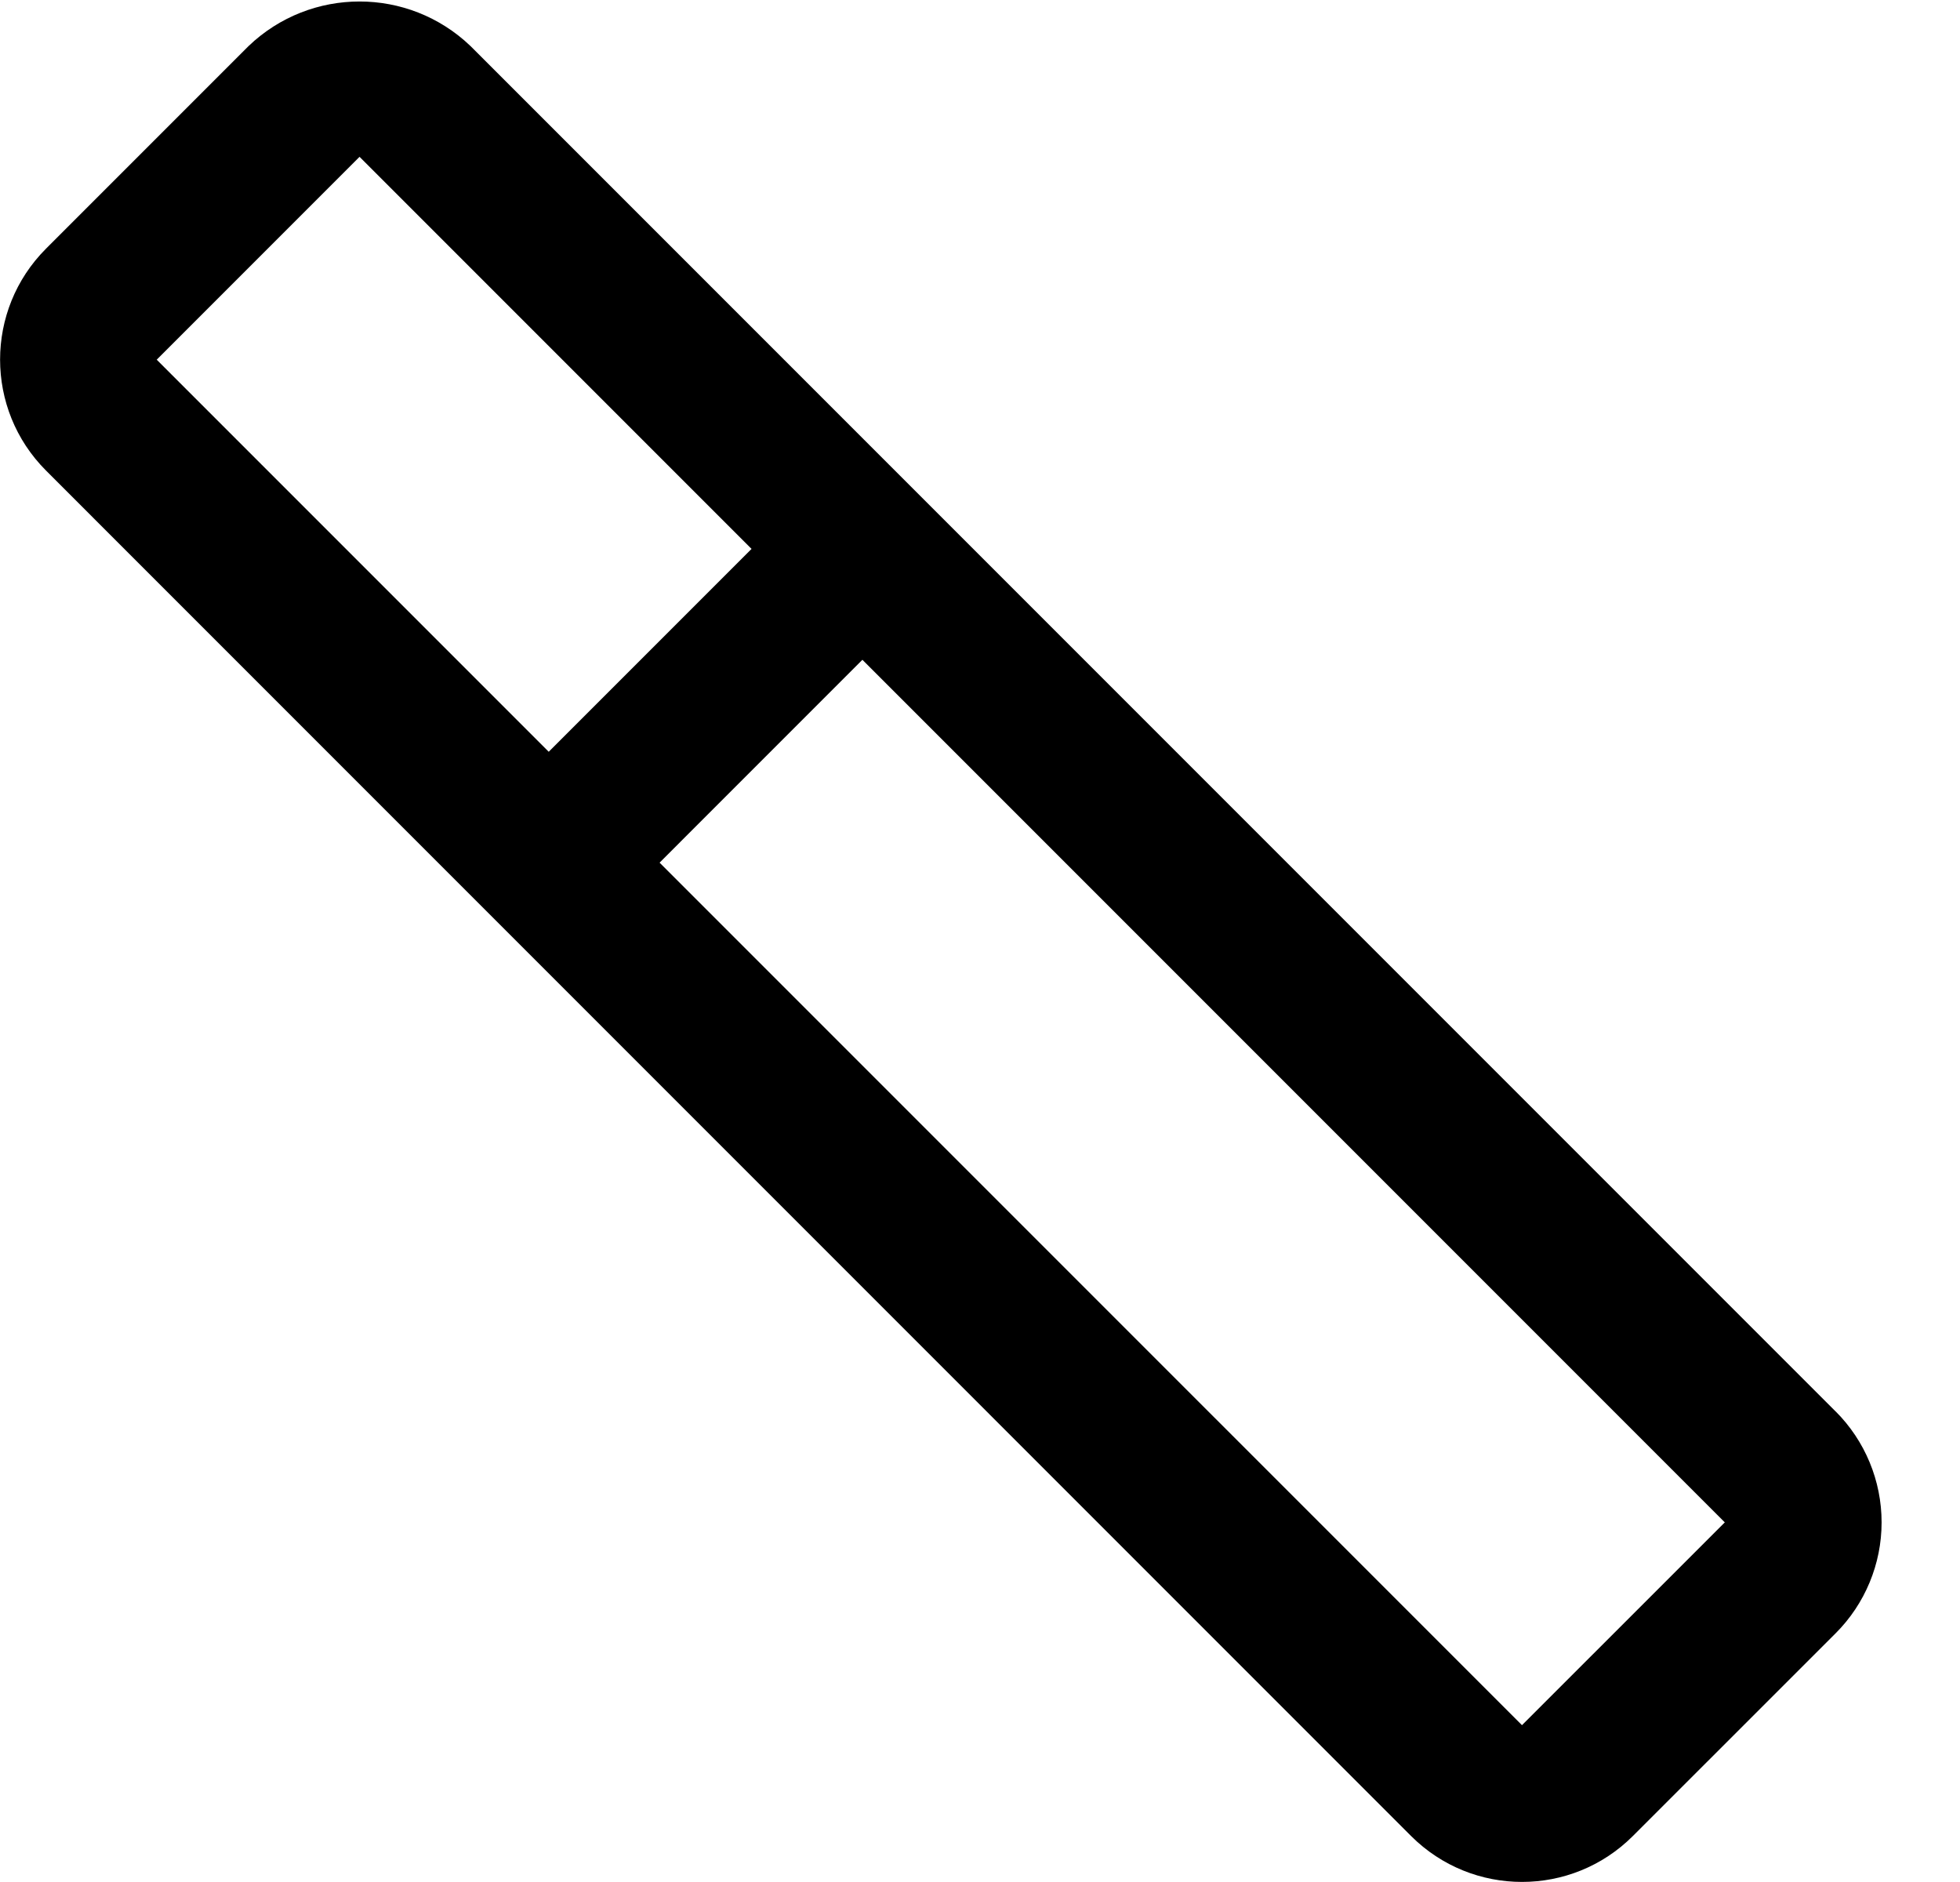 ﻿<?xml version="1.0" encoding="utf-8"?>
<svg version="1.1" xmlns:xlink="http://www.w3.org/1999/xlink" width="25px" height="24px" xmlns="http://www.w3.org/2000/svg">
  <defs>
    <pattern id="BGPattern" patternUnits="userSpaceOnUse" alignment="0 0" imageRepeat="None" />
    <mask fill="white" id="Clip4025">
      <path d="M 23.414 18  L 6 0.586  C 5.209 -0.17  3.963 -0.17  3.172 0.586  L 0.586 3.172  C -0.194 3.953  -0.194 5.219  0.586 6  L 17.999 23.414  C 18.781 24.194  20.046 24.194  20.827 23.414  L 23.414 20.828  C 23.789 20.453  24 19.944  24 19.414  C 24 18.883  23.789 18.374  23.414 17.999  Z M 1.999 4.587  L 2 4.586  L 4.586 2  L 9.586 7  L 6.999 9.587  L 1.999 4.587  Z M 22 19.414  L 19.413 22  L 8.413 11.001  L 11 8.414  L 22 19.414  Z " fill-rule="evenodd" />
    </mask>
  </defs>
  <g transform="matrix(1 0 0 1 -6 -6 )">
    <path d="M 23.414 18  L 6 0.586  C 5.209 -0.17  3.963 -0.17  3.172 0.586  L 0.586 3.172  C -0.194 3.953  -0.194 5.219  0.586 6  L 17.999 23.414  C 18.781 24.194  20.046 24.194  20.827 23.414  L 23.414 20.828  C 23.789 20.453  24 19.944  24 19.414  C 24 18.883  23.789 18.374  23.414 17.999  Z M 1.999 4.587  L 2 4.586  L 4.586 2  L 9.586 7  L 6.999 9.587  L 1.999 4.587  Z M 22 19.414  L 19.413 22  L 8.413 11.001  L 11 8.414  L 22 19.414  Z " fill-rule="nonzero" fill="rgba(0, 0, 0, 1)" stroke="none" transform="matrix(1 0 0 1 6 6 )" class="fill" />
    <path d="M 23.414 18  L 6 0.586  C 5.209 -0.17  3.963 -0.17  3.172 0.586  L 0.586 3.172  C -0.194 3.953  -0.194 5.219  0.586 6  L 17.999 23.414  C 18.781 24.194  20.046 24.194  20.827 23.414  L 23.414 20.828  C 23.789 20.453  24 19.944  24 19.414  C 24 18.883  23.789 18.374  23.414 17.999  Z " stroke-width="0" stroke-dasharray="0" stroke="rgba(255, 255, 255, 0)" fill="none" transform="matrix(1 0 0 1 6 6 )" class="stroke" mask="url(#Clip4025)" />
    <path d="M 1.999 4.587  L 2 4.586  L 4.586 2  L 9.586 7  L 6.999 9.587  L 1.999 4.587  Z " stroke-width="0" stroke-dasharray="0" stroke="rgba(255, 255, 255, 0)" fill="none" transform="matrix(1 0 0 1 6 6 )" class="stroke" mask="url(#Clip4025)" />
    <path d="M 22 19.414  L 19.413 22  L 8.413 11.001  L 11 8.414  L 22 19.414  Z " stroke-width="0" stroke-dasharray="0" stroke="rgba(255, 255, 255, 0)" fill="none" transform="matrix(1 0 0 1 6 6 )" class="stroke" mask="url(#Clip4025)" />
  </g>
</svg>